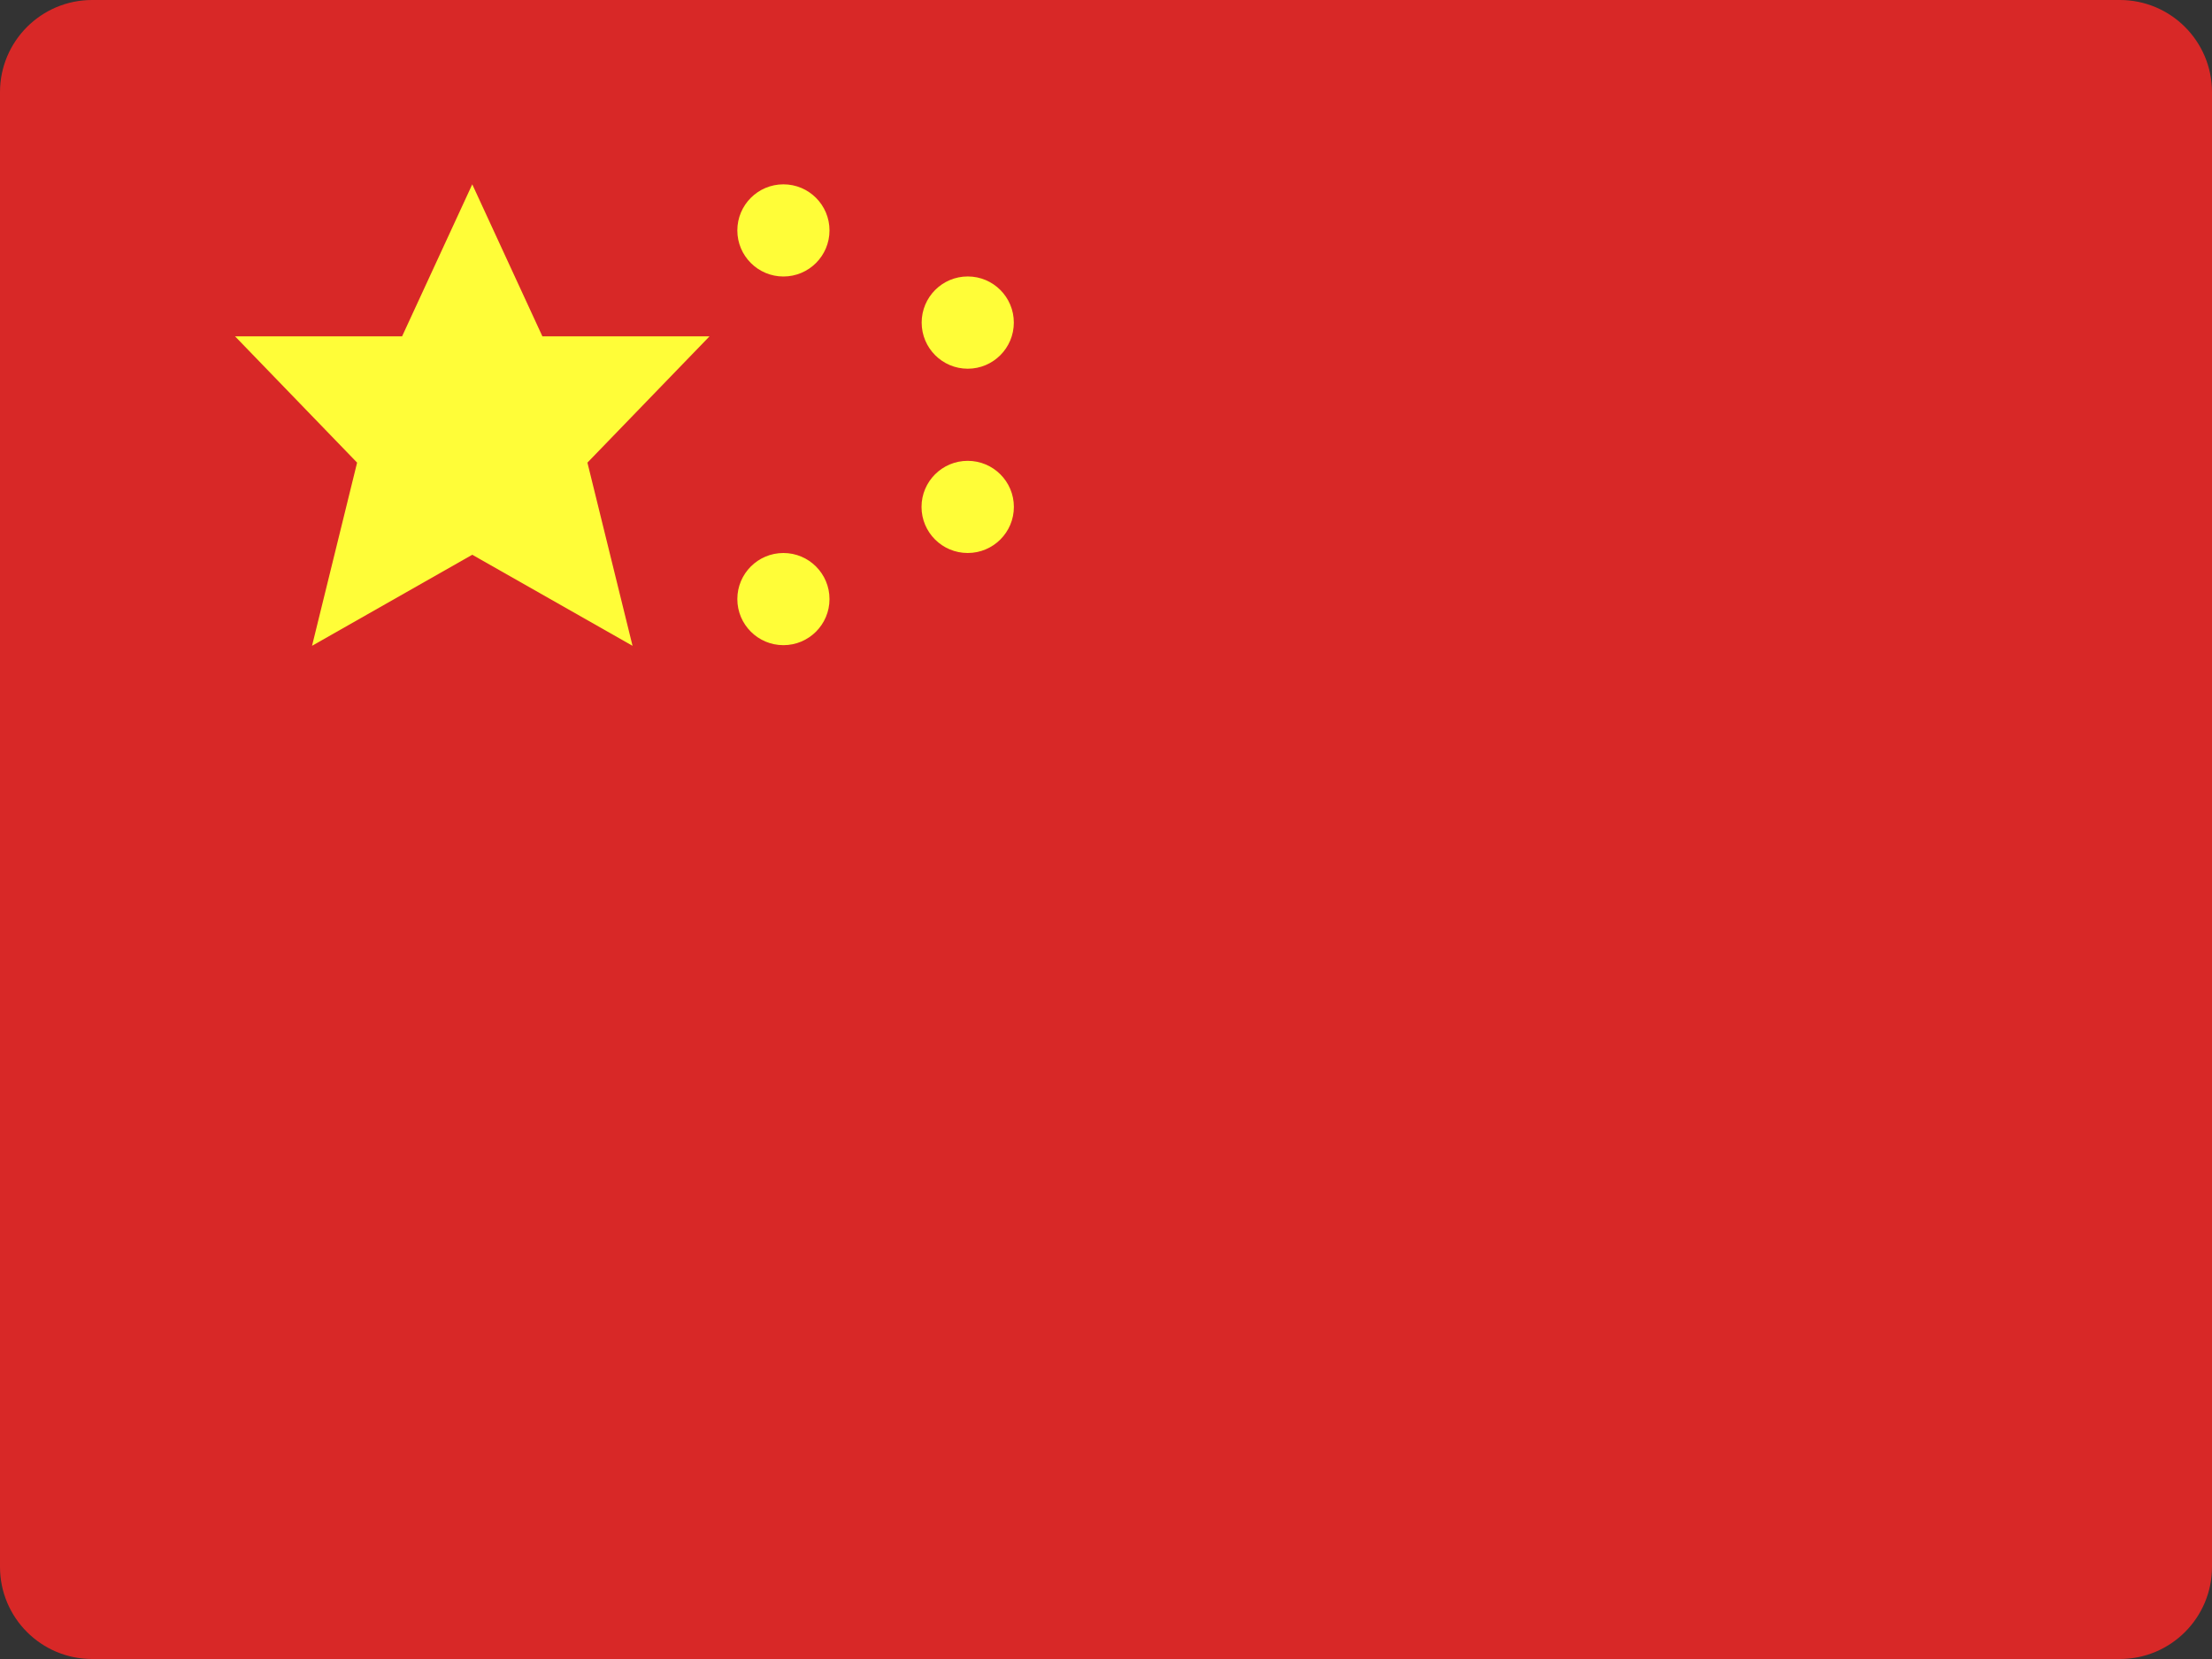 <?xml version="1.0" encoding="UTF-8"?>
<svg width="48px" height="36px" viewBox="0 0 48 36" version="1.1" xmlns="http://www.w3.org/2000/svg" xmlns:xlink="http://www.w3.org/1999/xlink">
    <rect x="0" y="0" width="48" height="36" fill="#333333" stroke="none"/>
    <!-- Generator: Sketch 52.2 (67145) - http://www.bohemiancoding.com/sketch -->
    <title>china-2-flag-icon</title>
    <desc>Created with Sketch.</desc>
    <g id="Page-1" stroke="none" stroke-width="1" fill="none" fill-rule="evenodd">
        <g id="Flags" transform="translate(-1103, -400)">
            <g id="china-2-flag-icon" transform="translate(1103, 400)">
                <path d="M48,34 C48,35.105 47.105,36 46,36 L2,36 C0.895,36 0,35.105 0,34 L0,2 C0,0.895 0.895,0 2,0 L46,0 C47.105,0 48,0.895 48,2 L48,34 Z" id="Path" fill="#D82827"></path>
                <polygon id="Path" fill="#FFFD38" points="15.396 7.299 11.77 7.299 10.248 4 8.725 7.299 5.101 7.299 7.749 10.039 6.771 14.014 10.248 12.038 13.726 14.014 12.747 10.039"></polygon>
                <circle id="Oval" fill="#FFFD38" cx="17" cy="5" r="1"></circle>
                <circle id="Oval" fill="#FFFD38" cx="17" cy="13" r="1"></circle>
                <ellipse id="Oval" fill="#FFFD38" cx="21" cy="7" rx="1" ry="1.001"></ellipse>
                <ellipse id="Oval" fill="#FFFD38" cx="20.999" cy="11" rx="1.002" ry="1"></ellipse>
            </g>
        </g>
    </g>
</svg>